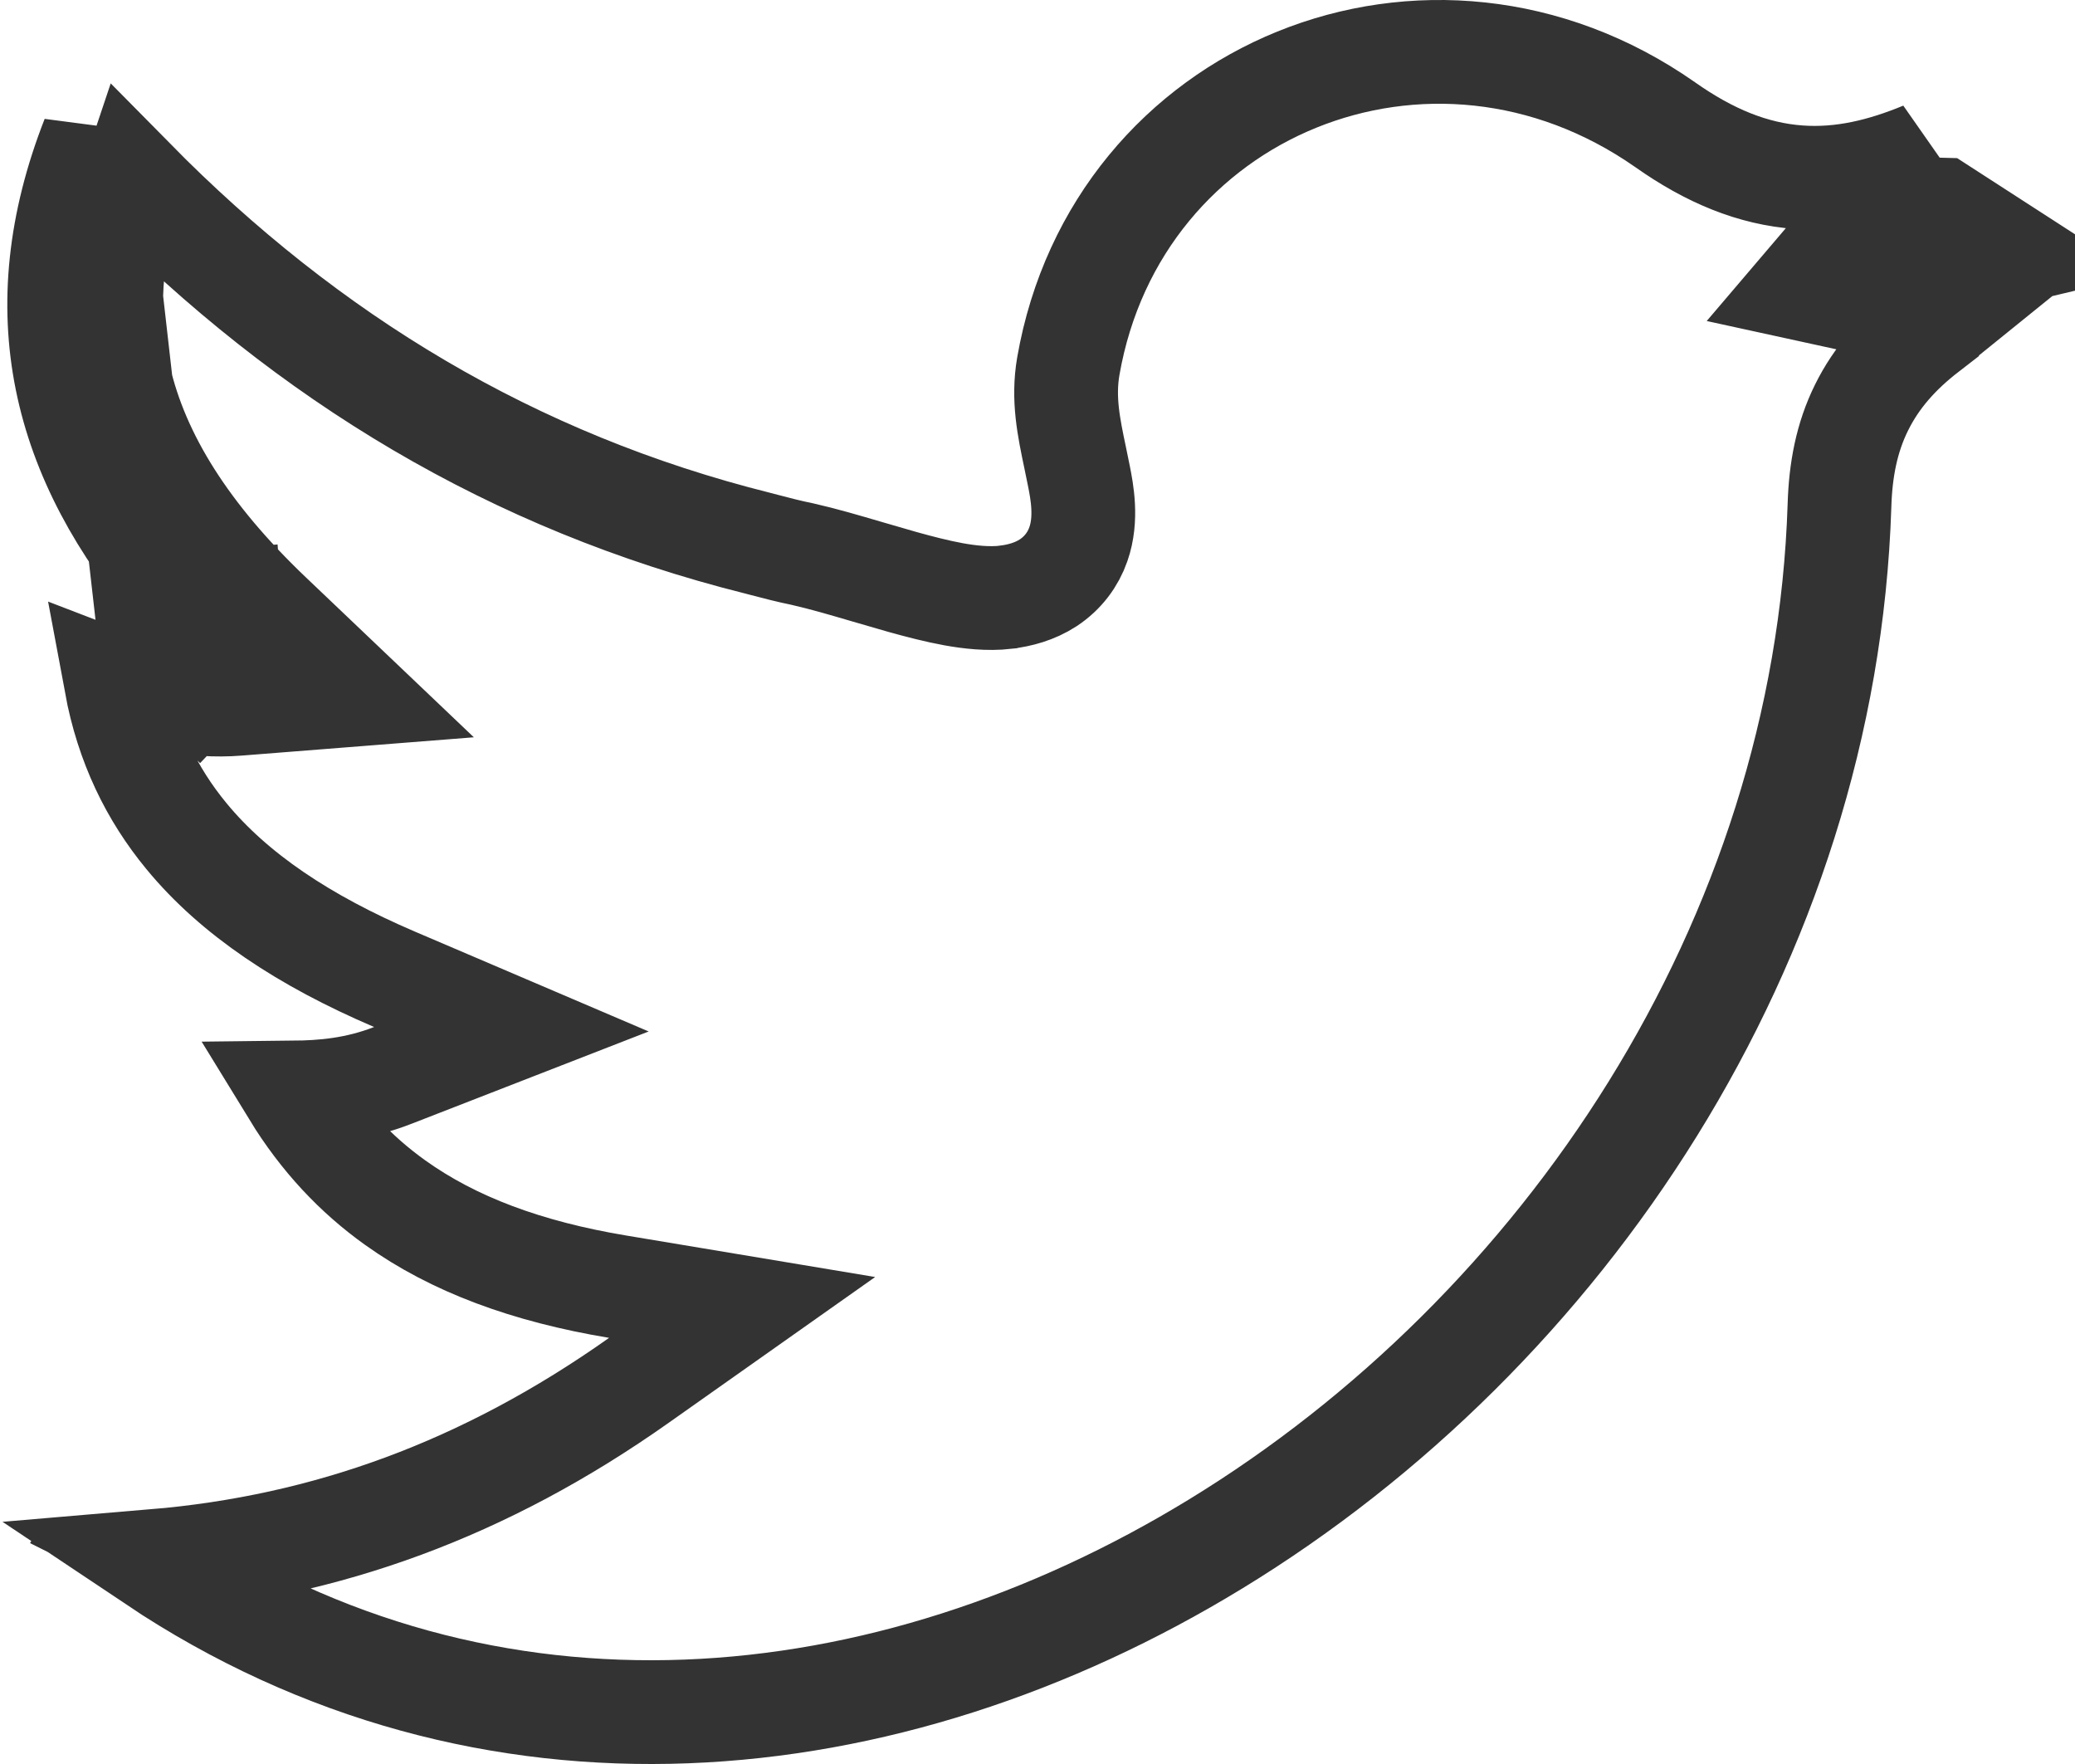 <svg width="20" height="17" viewBox="0 0 20 17" fill="none" xmlns="http://www.w3.org/2000/svg">
<path d="M0.747 15.079C0.747 15.079 0.747 15.079 0.747 15.079C0.744 15.084 0.74 15.089 0.737 15.095C0.74 15.089 0.744 15.084 0.747 15.079ZM3.809 11.59C3.427 11.317 3.1 10.97 2.83 10.529C3.108 10.526 3.432 10.502 3.788 10.363L4.929 9.919L3.803 9.438C2.933 9.066 2.258 8.618 1.797 8.058C1.463 7.653 1.227 7.173 1.118 6.585C1.144 6.595 1.17 6.604 1.198 6.613C1.485 6.712 1.846 6.819 2.295 6.783L3.411 6.695L2.6 5.923C1.806 5.166 1.328 4.413 1.15 3.639C1.017 3.057 1.046 2.429 1.281 1.733C2.973 3.45 4.942 4.644 7.304 5.235C7.325 5.24 7.347 5.246 7.369 5.252C7.48 5.281 7.605 5.314 7.734 5.34C7.937 5.386 8.144 5.447 8.362 5.511C8.471 5.543 8.582 5.575 8.697 5.608C8.862 5.654 9.032 5.698 9.191 5.727C9.346 5.755 9.524 5.775 9.694 5.756L9.697 5.755C9.827 5.739 9.972 5.702 10.104 5.616C10.246 5.522 10.343 5.391 10.394 5.244C10.48 4.999 10.428 4.734 10.4 4.592L10.4 4.592C10.388 4.532 10.376 4.473 10.364 4.416C10.301 4.116 10.243 3.843 10.297 3.529C10.764 0.851 13.787 -0.382 16.05 1.202C16.475 1.502 16.894 1.676 17.34 1.708C17.756 1.738 18.149 1.64 18.536 1.48C18.481 1.54 18.422 1.6 18.361 1.664C18.352 1.673 18.343 1.683 18.335 1.692C18.201 1.831 18.054 1.984 17.914 2.147L17.372 2.783L18.188 2.961C18.396 3.006 18.594 3.023 18.783 3.02C18.725 3.067 18.664 3.114 18.602 3.164L18.575 3.184C18.575 3.185 18.574 3.185 18.574 3.186C18.302 3.396 18.088 3.633 17.943 3.927C17.798 4.219 17.74 4.533 17.73 4.871L17.73 4.871C17.596 9.08 15.069 12.833 11.716 14.88C8.542 16.818 4.699 17.19 1.489 15.044C3.144 14.904 4.671 14.354 6.16 13.301L7.153 12.6L5.953 12.4C5.077 12.254 4.371 11.992 3.809 11.59ZM1.446 6.169C1.591 6.331 1.746 6.49 1.911 6.647L2.255 6.285L2.216 5.786C2.044 5.8 1.891 5.777 1.727 5.732C0.593 4.415 0.246 2.987 0.896 1.328L1.446 6.169ZM18.712 2.021C18.611 2.019 18.508 2.007 18.401 1.983L18.294 2.472L18.675 2.797C18.757 2.7 18.843 2.608 18.933 2.513C19.078 2.501 19.22 2.475 19.362 2.441L18.712 2.021Z" stroke="#333333"/>
</svg>
